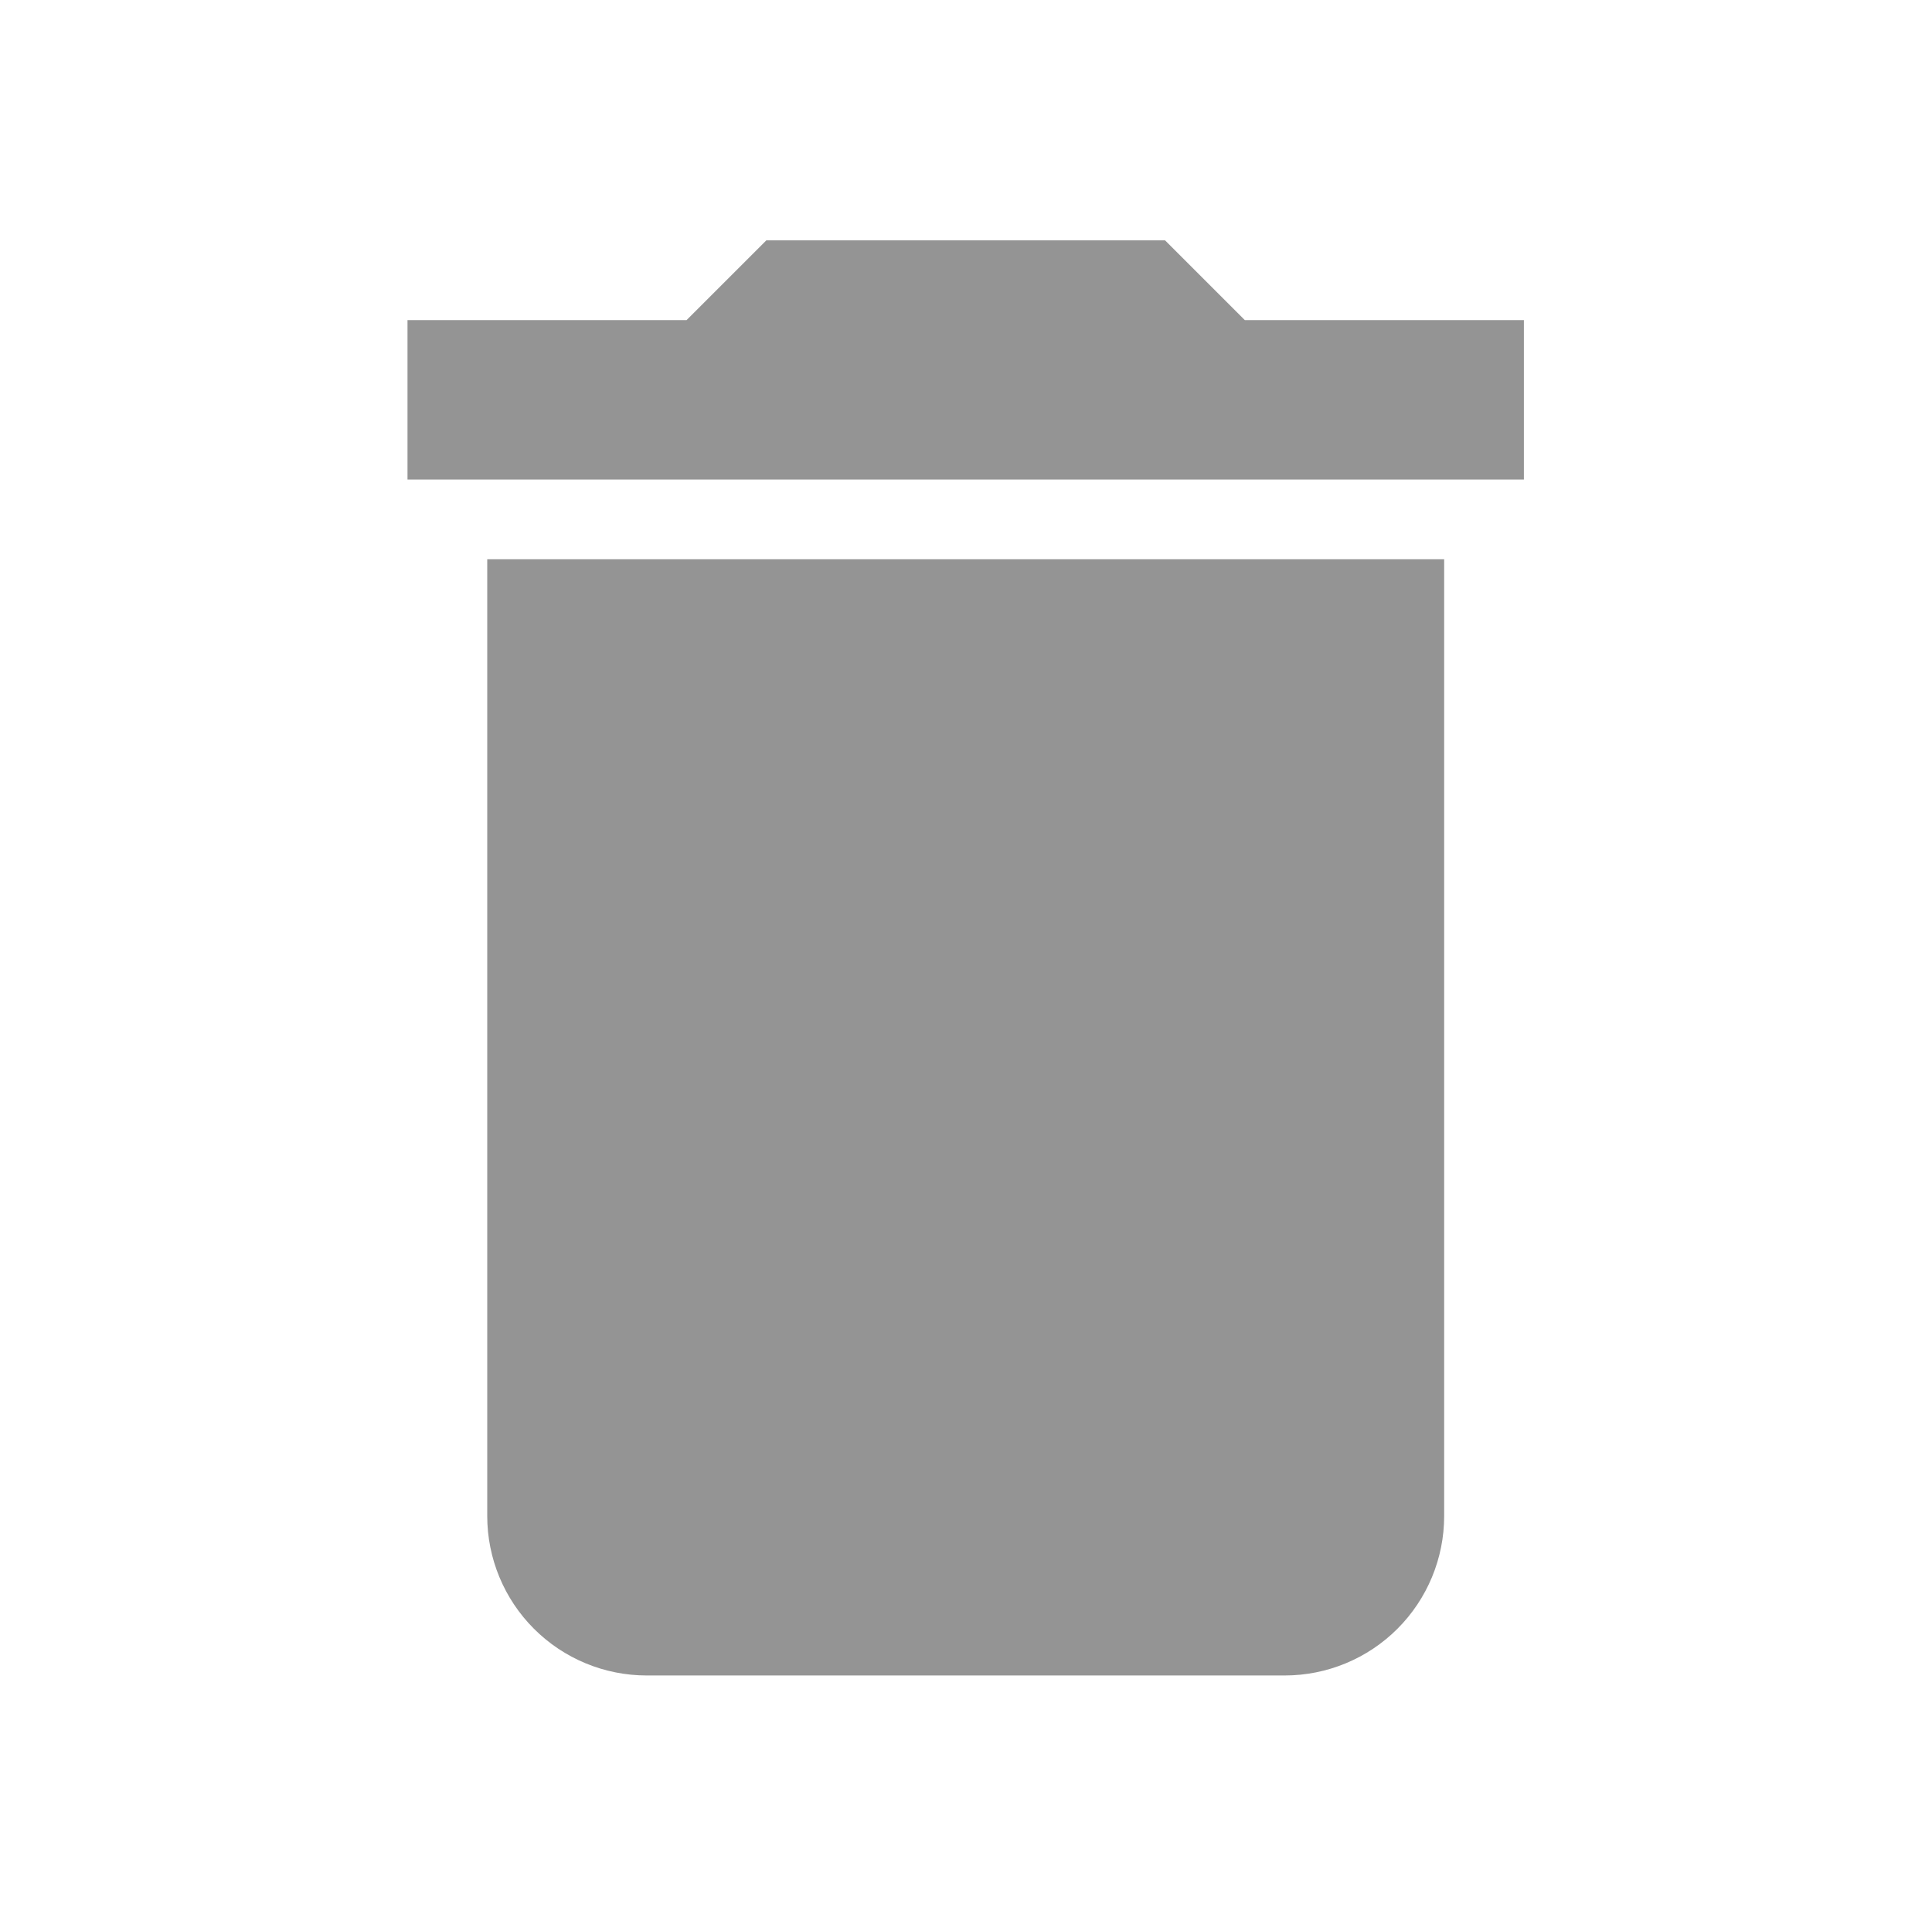 <svg width="129" height="128" viewBox="0 0 129 128" fill="none" xmlns="http://www.w3.org/2000/svg">
<path d="M101.751 21.375H83.116L77.791 16.051H51.169L45.844 21.375H27.209V32.024H101.751M32.533 101.242C32.533 104.066 33.655 106.774 35.652 108.771C37.65 110.769 40.358 111.89 43.182 111.89H85.778C88.602 111.89 91.311 110.769 93.308 108.771C95.305 106.774 96.427 104.066 96.427 101.242V37.348H32.533V101.242Z" fill="#949494"/>
</svg>
